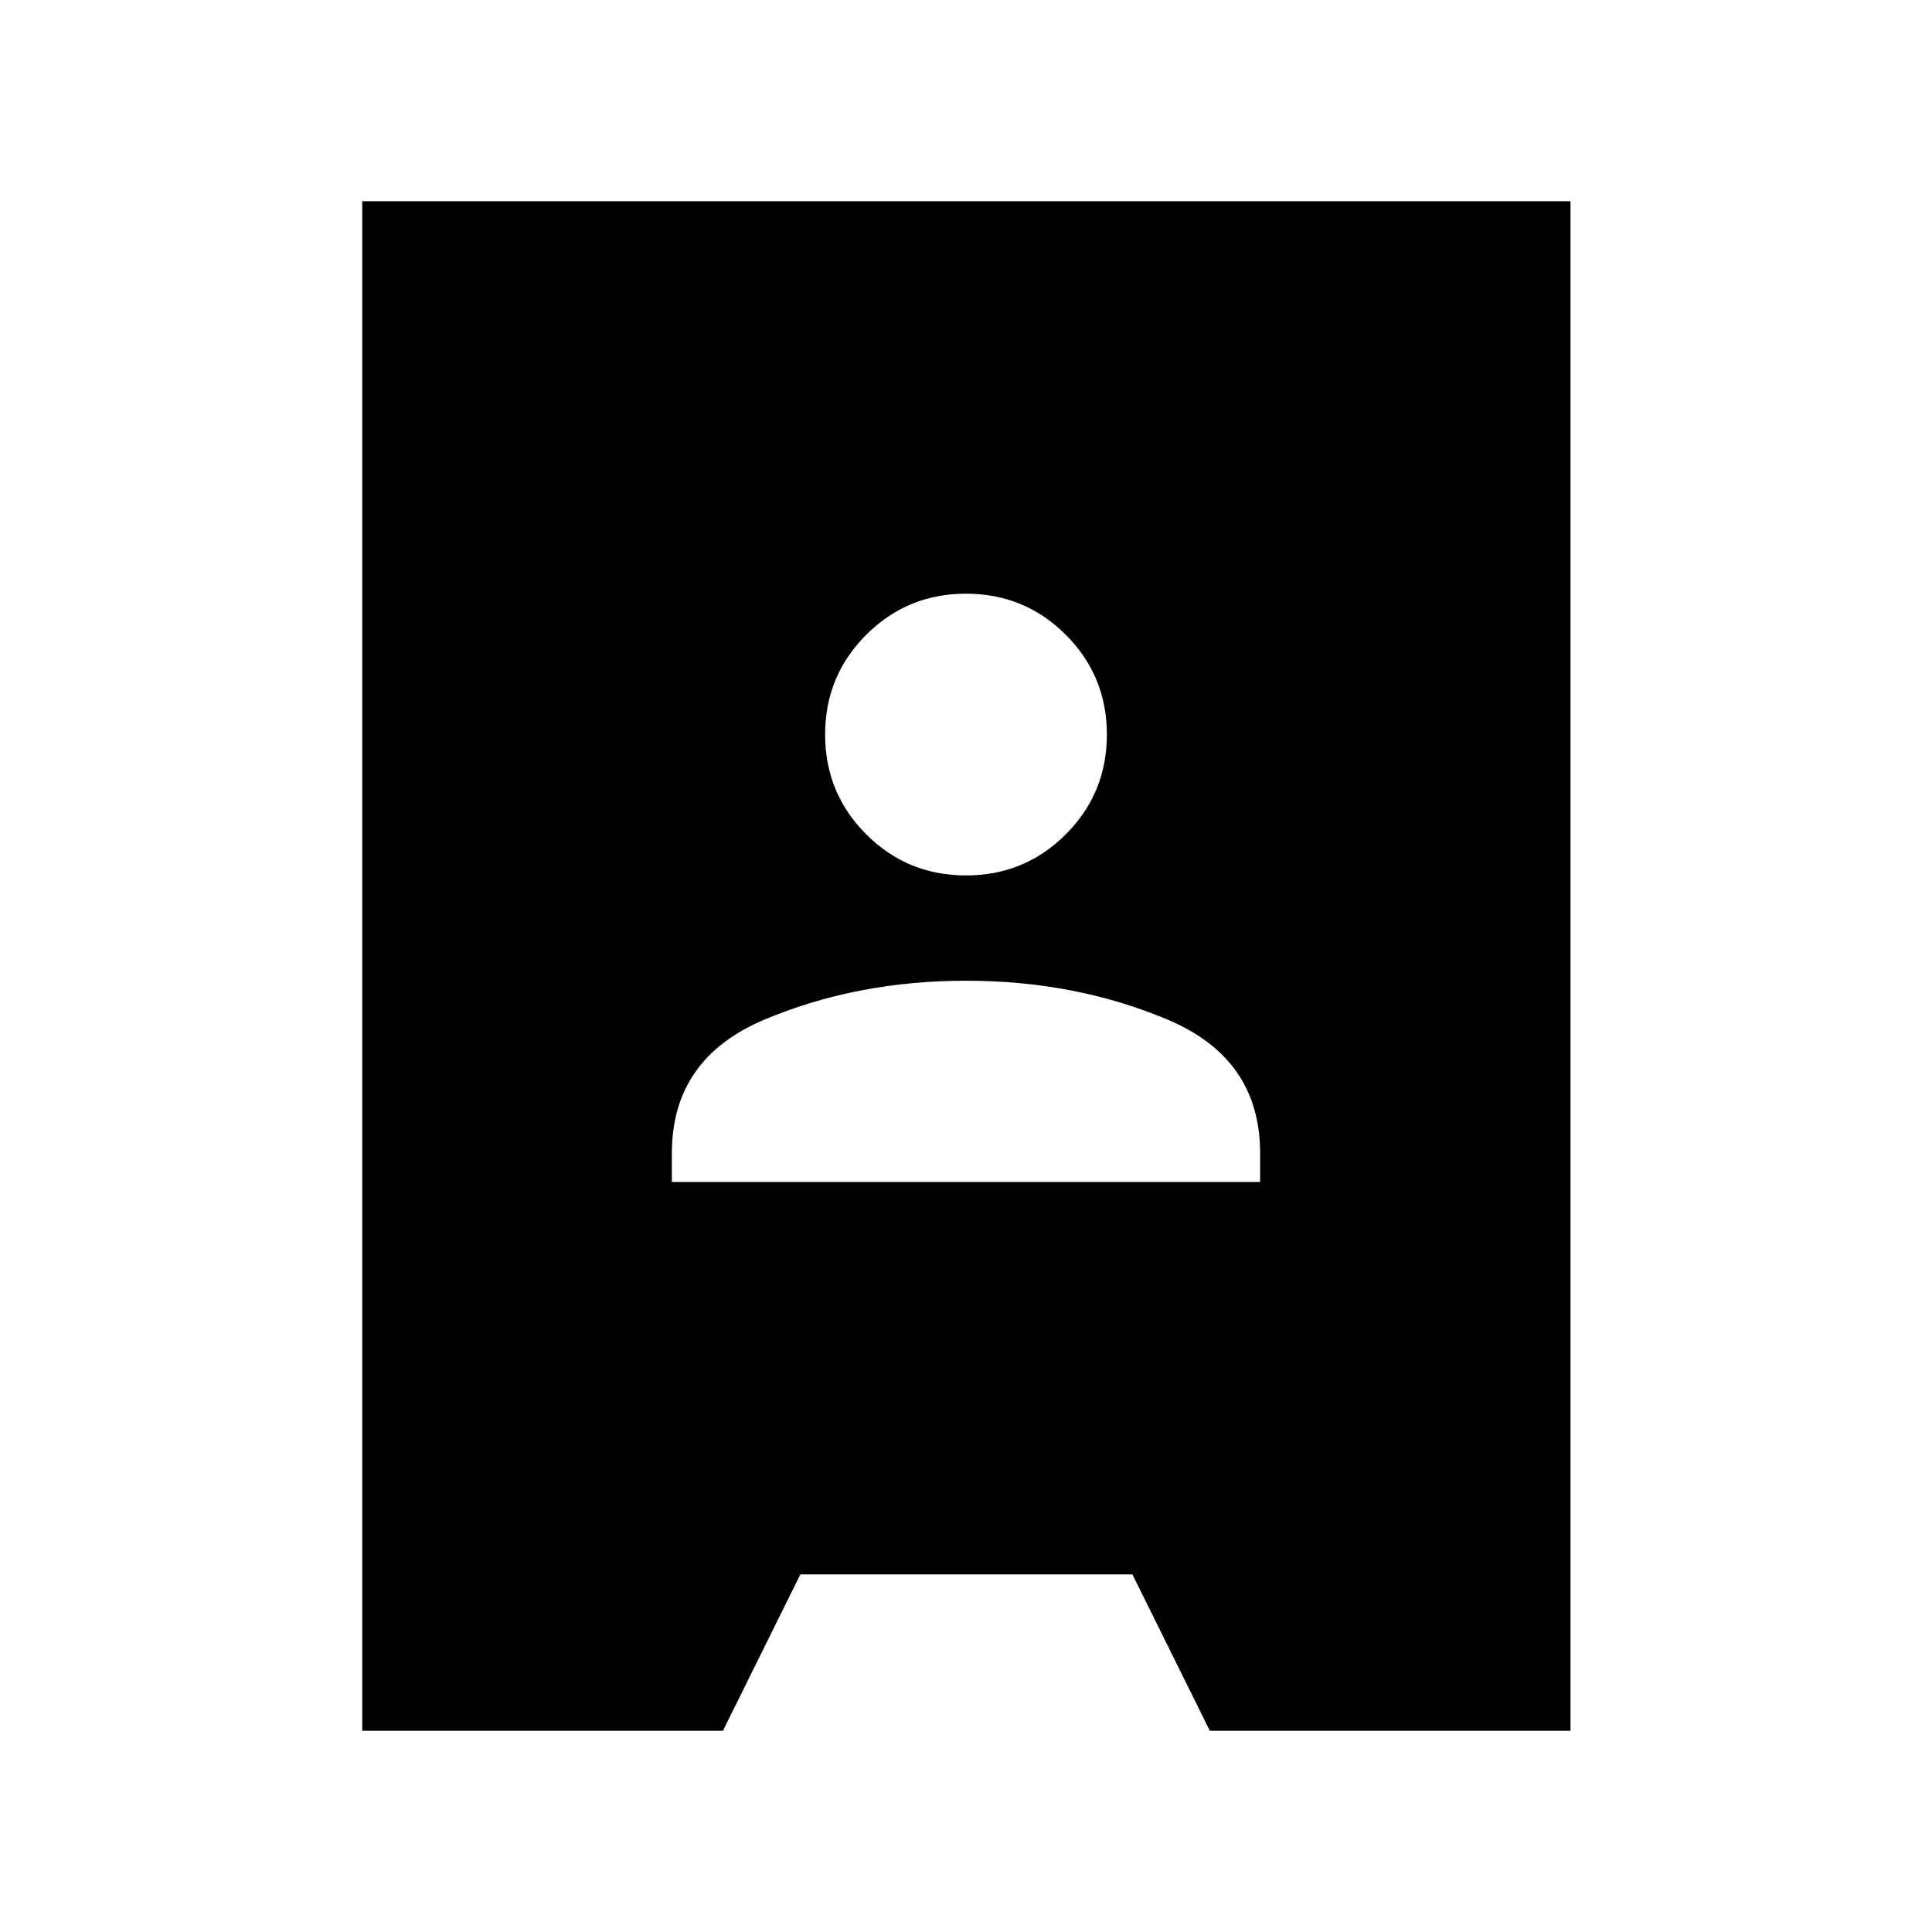 <svg xmlns="http://www.w3.org/2000/svg" height="24" viewBox="0 -960 960 960" width="24"><path d="M180-100v-760h600.38v760H601.15l-38.46-77.69h-165L359.23-100H180Zm153.85-272.69h292.3V-387q0-47-45.96-66.35-45.96-19.34-100.19-19.34t-100.19 19.34Q333.85-434 333.85-387v14.31ZM480-525q29.15 0 49.58-20.42Q550-565.85 550-595t-20.42-49.58Q509.15-665 480-665t-49.58 20.42Q410-624.15 410-595t20.42 49.58Q450.85-525 480-525Z"/></svg>
